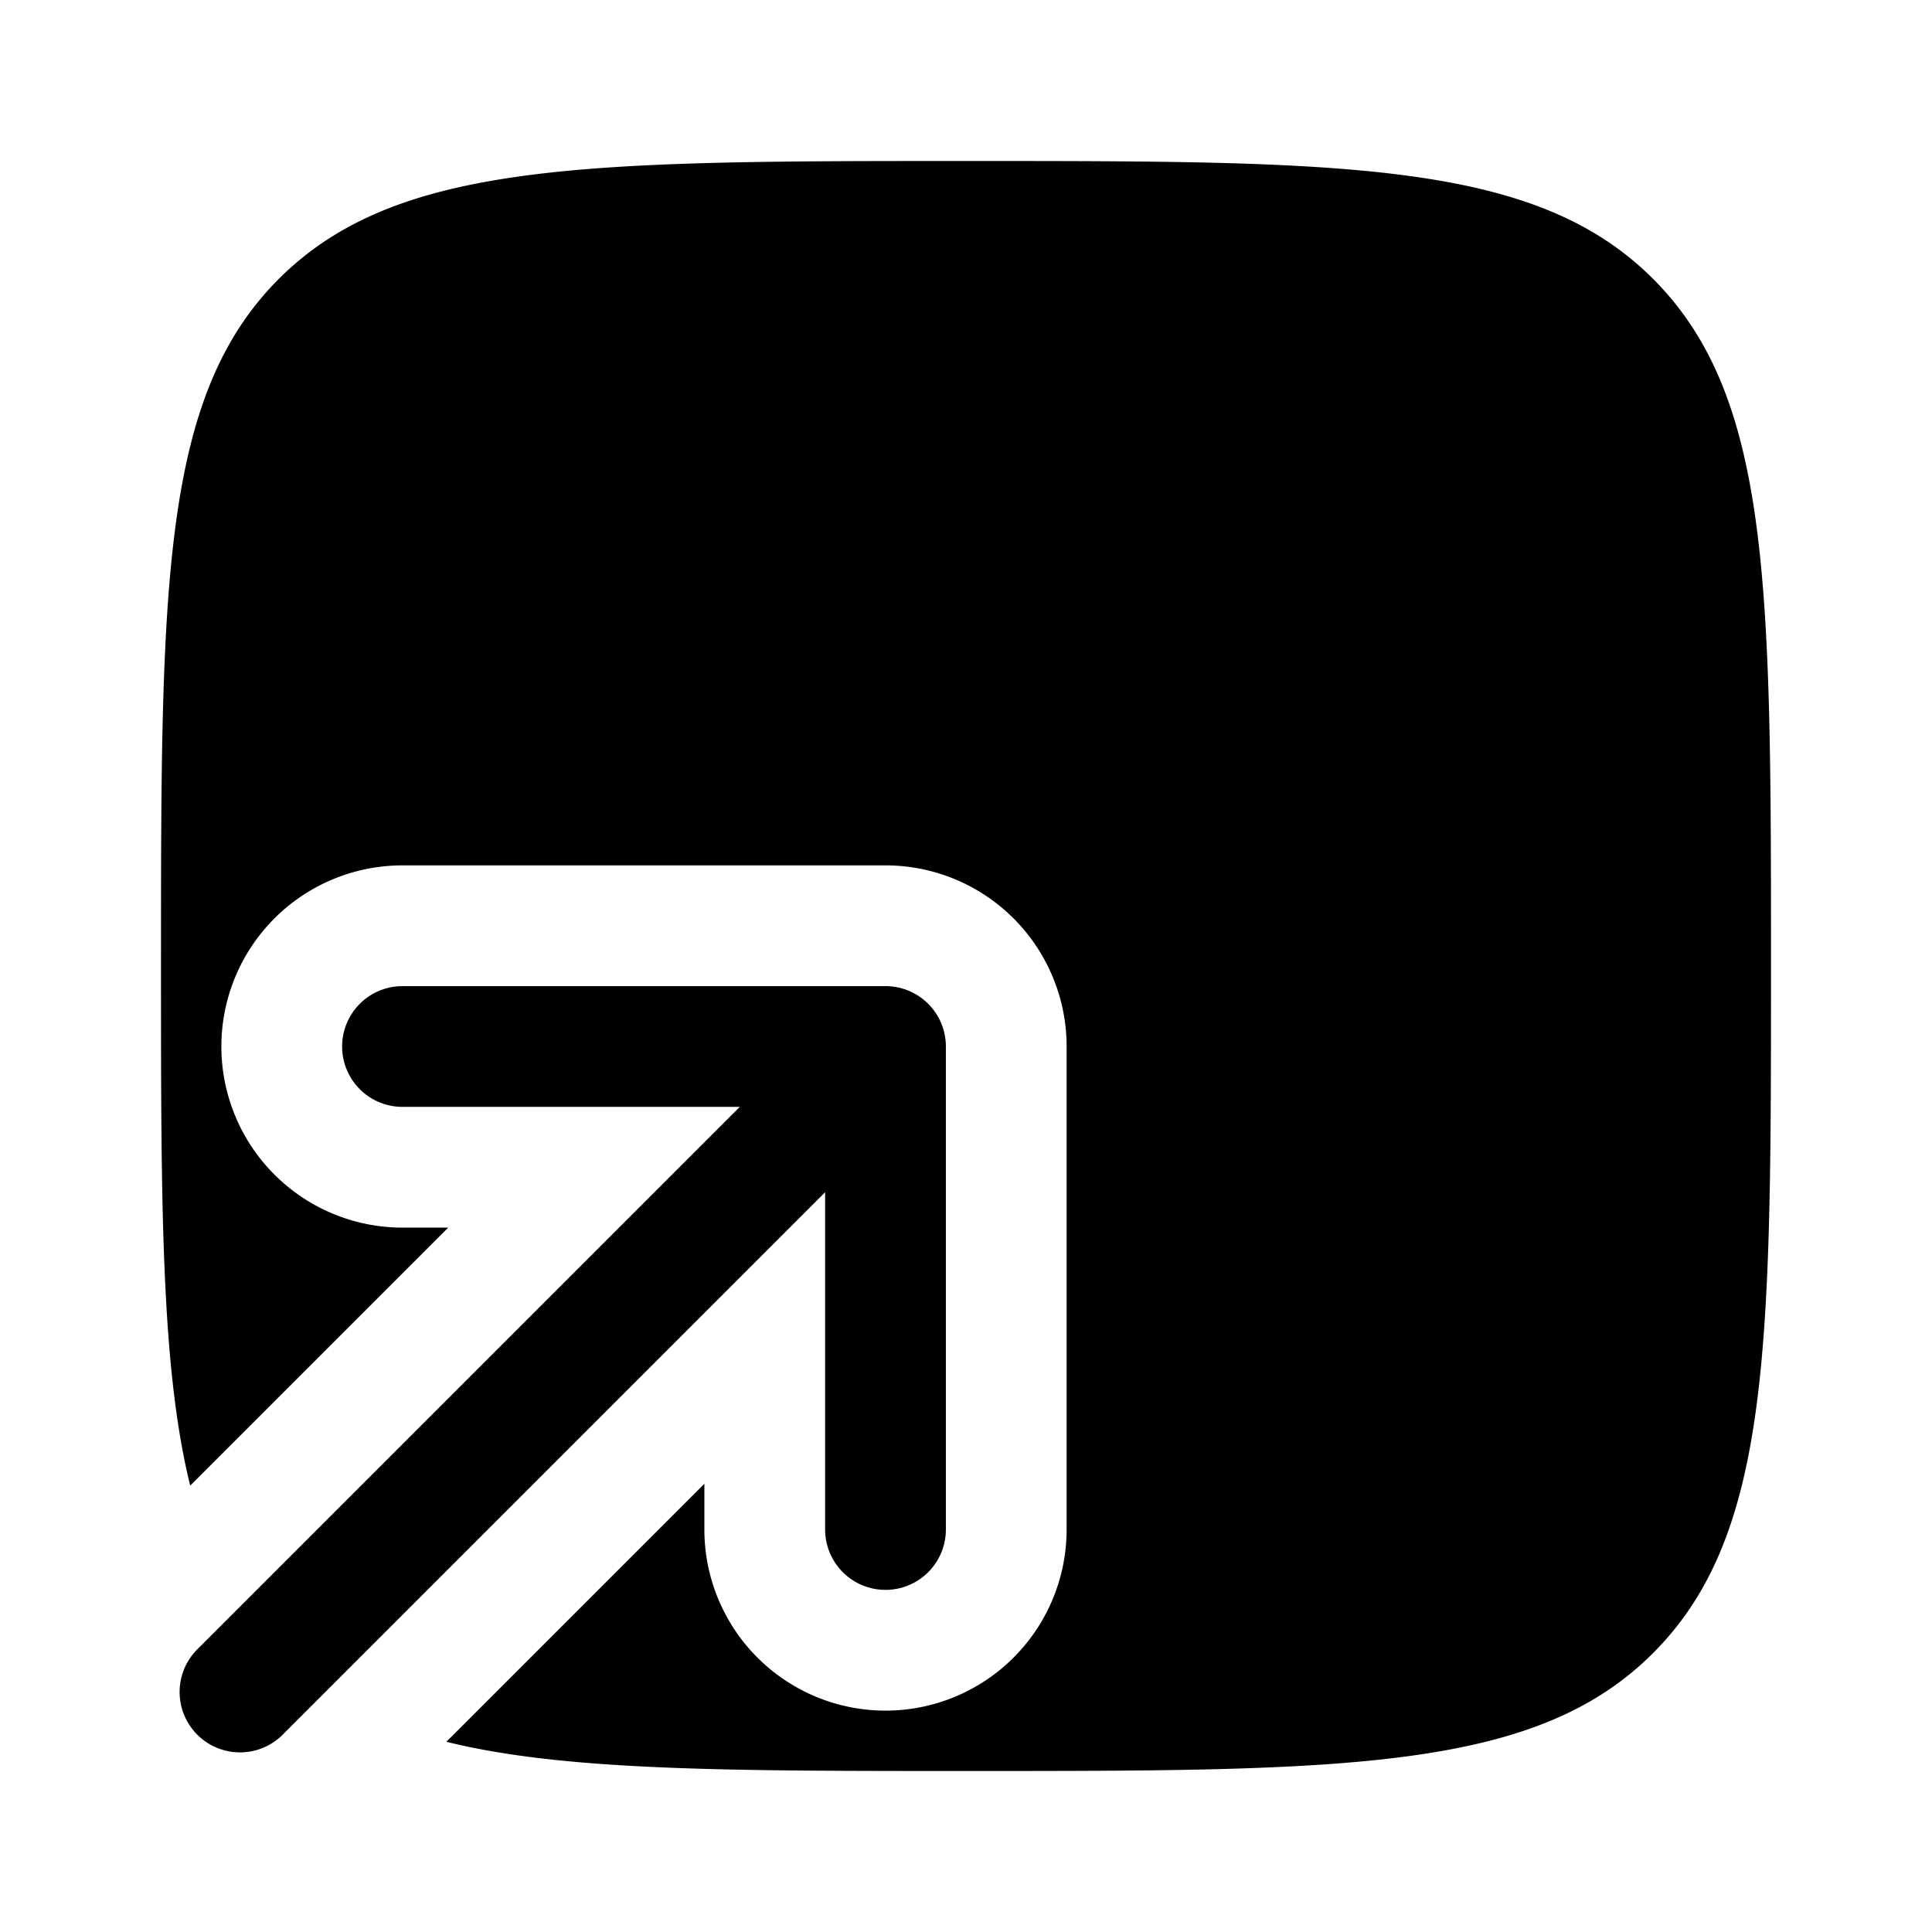 <svg viewBox="0 0 24 24"><path fill="currentColor" d="m5.568 15.25l-3.205 3.205C2 16.991 2 14.961 2 12c0-4.714 0-7.071 1.464-8.536C4.93 2 7.286 2 12 2c4.714 0 7.071 0 8.535 1.464C22 4.93 22 7.286 22 12c0 4.714 0 7.071-1.465 8.535C19.072 22 16.714 22 12 22c-2.96 0-4.991 0-6.455-.363l3.205-3.205V19a2.25 2.25 0 0 0 4.5 0v-6A2.25 2.25 0 0 0 11 10.75H5a2.25 2.25 0 0 0 0 4.5z"/><path fill="currentColor" d="M5 12.25a.75.75 0 0 0 0 1.5h4.19l-6.72 6.72a.75.75 0 1 0 1.06 1.06l6.72-6.72V19a.75.75 0 0 0 1.5 0v-6a.75.75 0 0 0-.75-.75z"/></svg>